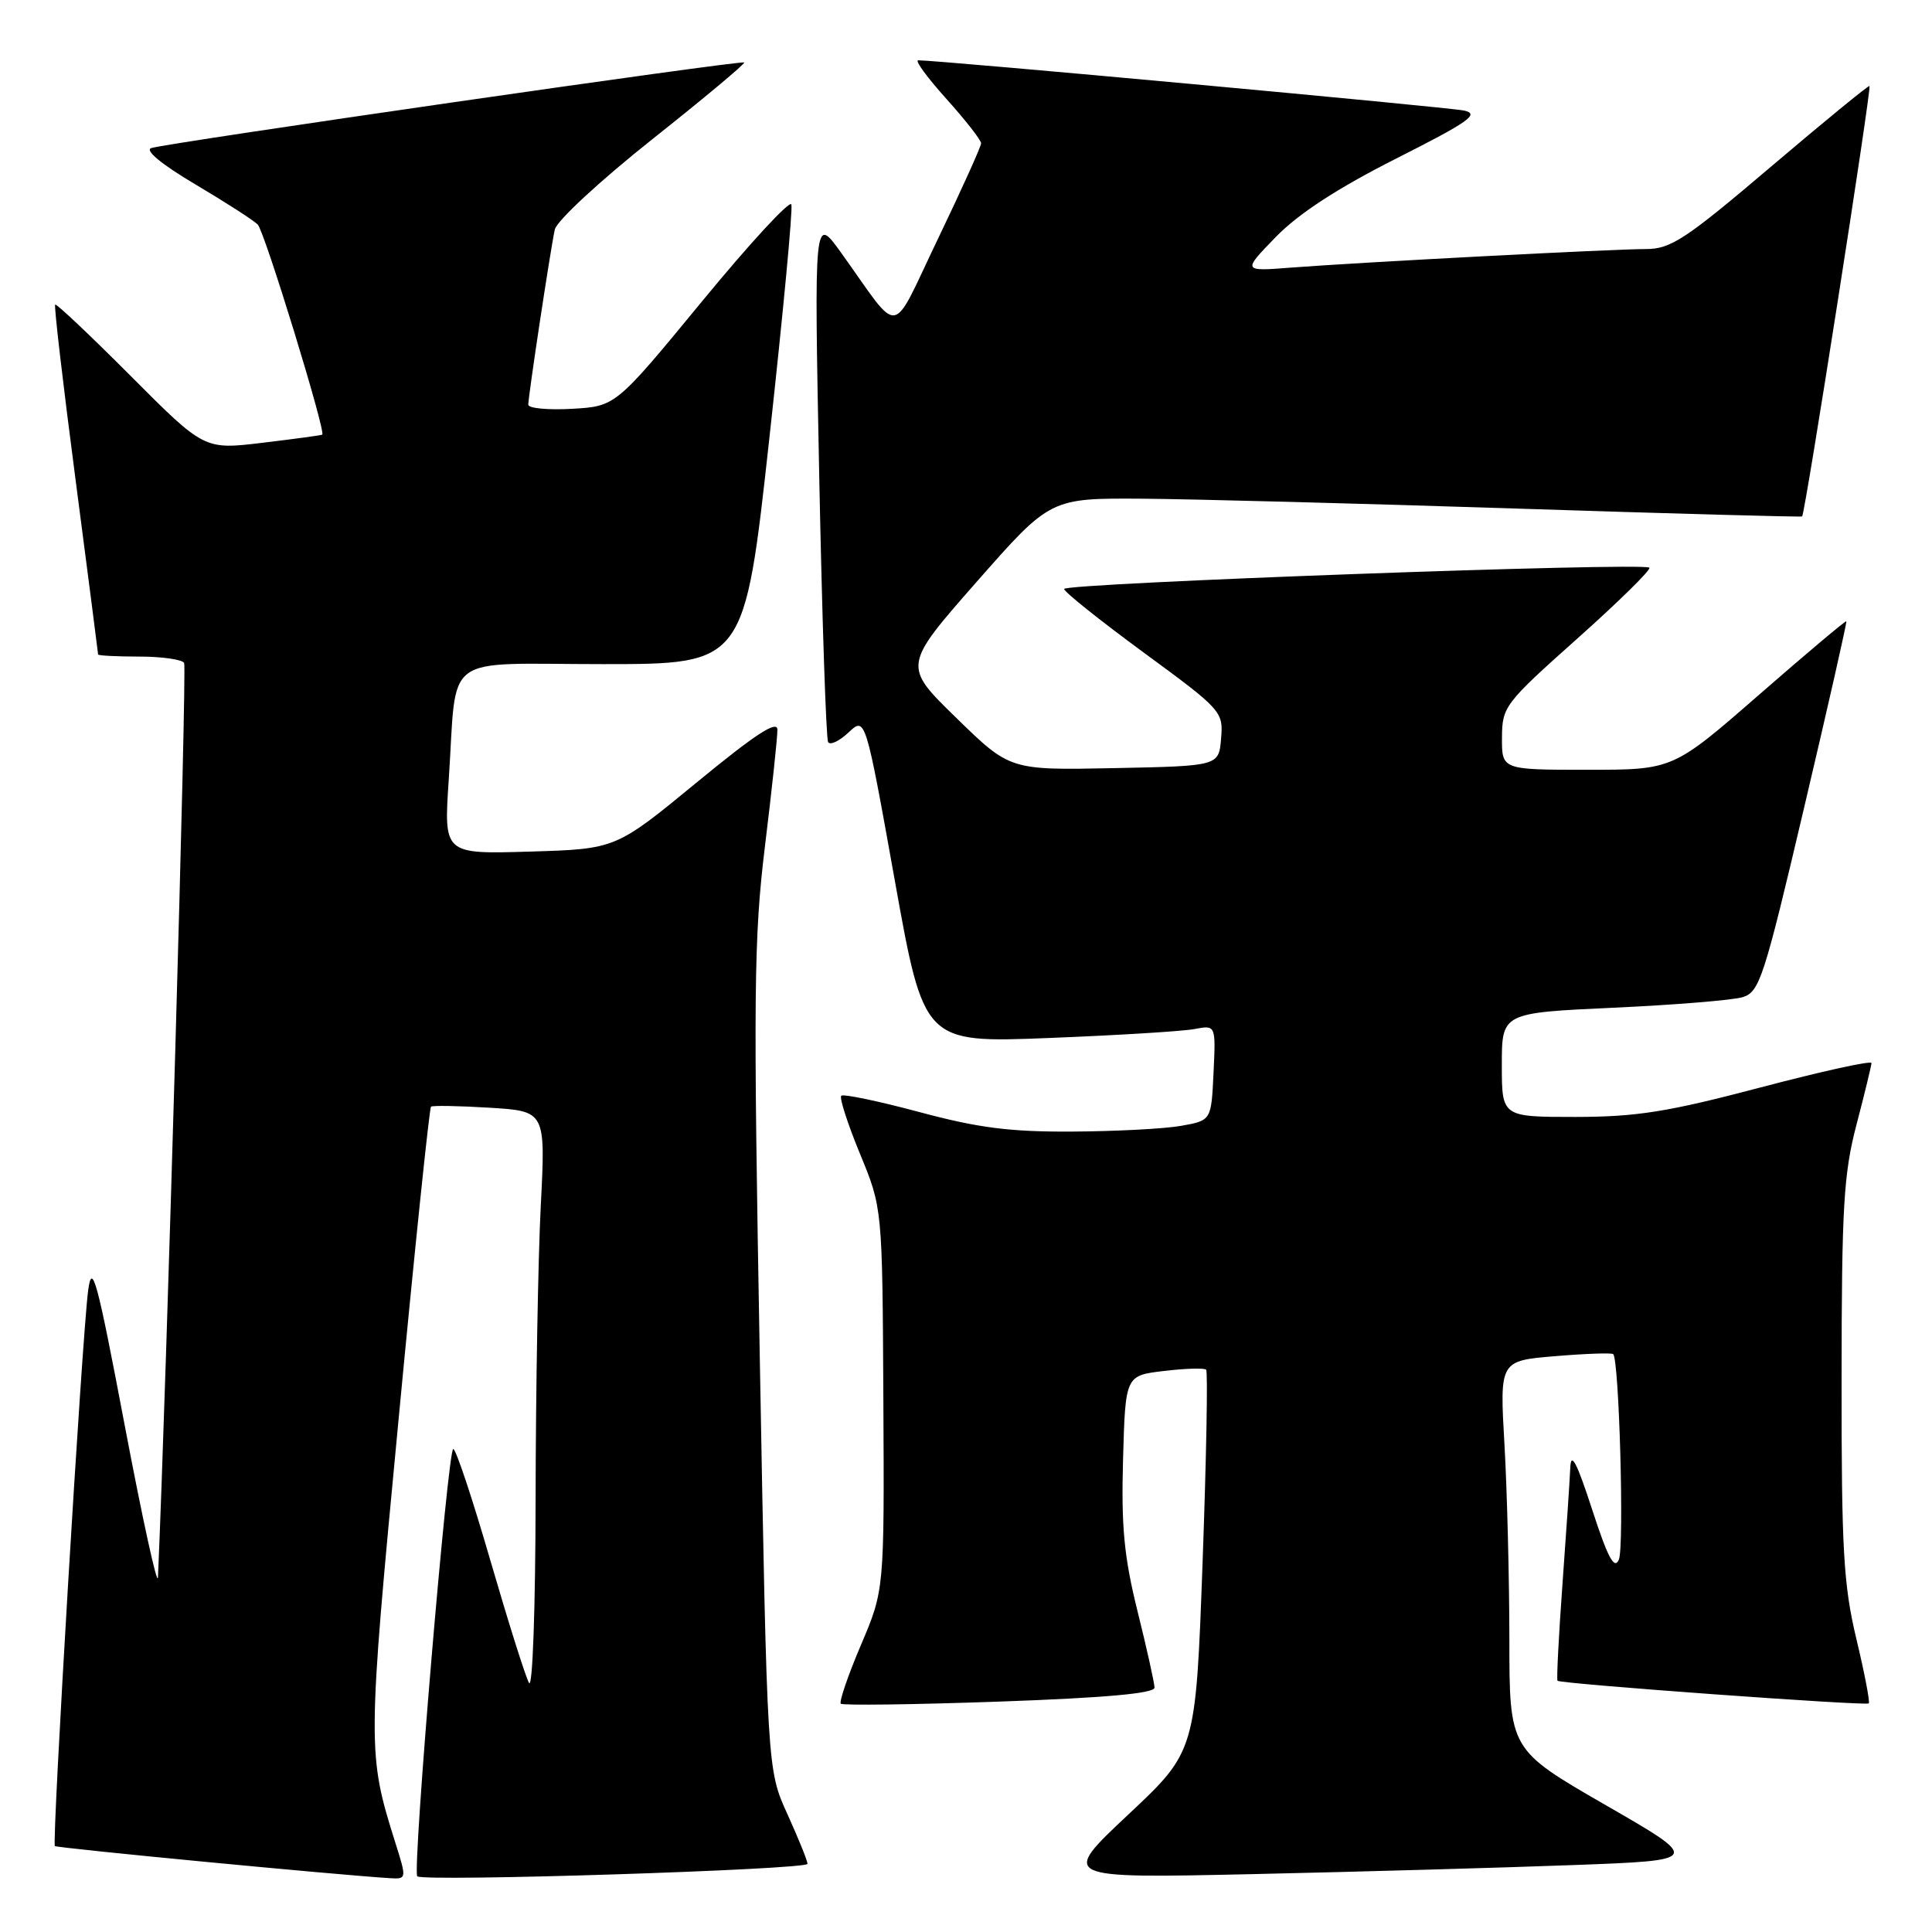 <?xml version="1.0" encoding="UTF-8" standalone="no"?>
<!DOCTYPE svg PUBLIC "-//W3C//DTD SVG 1.1//EN" "http://www.w3.org/Graphics/SVG/1.1/DTD/svg11.dtd" >
<svg xmlns="http://www.w3.org/2000/svg" xmlns:xlink="http://www.w3.org/1999/xlink" version="1.1" viewBox="0 0 256 256">
 <g >
 <path fill="currentColor"
d=" M 52.41 244.25 C 48.66 232.35 48.67 231.63 52.80 188.22 C 54.95 165.52 56.90 146.81 57.11 146.64 C 57.32 146.47 60.83 146.53 64.90 146.78 C 72.30 147.24 72.30 147.24 71.65 159.87 C 71.30 166.82 70.99 184.20 70.97 198.50 C 70.95 213.13 70.57 223.84 70.10 223.00 C 69.63 222.18 67.33 214.86 64.97 206.75 C 62.62 198.64 60.41 192.00 60.06 192.00 C 59.33 192.00 54.62 247.95 55.29 248.62 C 56.04 249.37 107.00 247.74 107.00 246.97 C 107.00 246.57 105.80 243.61 104.33 240.37 C 101.66 234.50 101.66 234.50 100.68 180.13 C 99.81 131.61 99.88 124.29 101.36 112.13 C 102.28 104.63 103.02 97.69 103.01 96.69 C 103.00 95.38 100.07 97.30 92.30 103.69 C 81.59 112.50 81.59 112.50 70.20 112.84 C 58.80 113.18 58.80 113.18 59.46 103.34 C 60.60 86.22 58.24 88.00 79.90 88.00 C 98.65 88.00 98.65 88.00 101.94 58.10 C 103.75 41.65 105.07 27.70 104.86 27.09 C 104.66 26.48 99.34 32.25 93.04 39.91 C 81.58 53.84 81.58 53.84 75.79 54.17 C 72.60 54.35 70.00 54.10 70.00 53.62 C 70.00 52.49 72.92 33.17 73.51 30.43 C 73.75 29.28 79.45 24.00 86.42 18.46 C 93.28 13.02 98.77 8.43 98.61 8.28 C 98.27 7.94 22.16 18.93 20.04 19.62 C 19.15 19.91 21.41 21.78 25.85 24.41 C 29.85 26.78 33.58 29.18 34.15 29.75 C 35.05 30.65 43.20 57.20 42.70 57.59 C 42.59 57.68 39.03 58.16 34.78 58.67 C 27.07 59.60 27.07 59.60 17.33 49.83 C 11.98 44.46 7.47 40.20 7.31 40.36 C 7.14 40.52 8.36 50.96 10.01 63.55 C 11.65 76.14 13.00 86.56 13.00 86.72 C 13.00 86.87 15.45 87.00 18.44 87.00 C 21.43 87.00 24.11 87.38 24.40 87.84 C 24.78 88.45 22.05 183.62 20.93 209.00 C 20.87 210.38 18.90 201.38 16.55 189.00 C 12.85 169.46 12.20 167.09 11.68 171.00 C 10.88 176.97 6.86 244.19 7.27 244.61 C 7.55 244.88 44.67 248.44 51.70 248.87 C 53.88 249.00 53.89 248.94 52.41 244.25 Z  M 208.48 247.13 C 225.46 246.50 225.46 246.50 212.73 239.17 C 200.00 231.83 200.00 231.83 200.00 217.17 C 199.99 209.10 199.70 197.51 199.35 191.41 C 198.71 180.31 198.71 180.31 206.06 179.70 C 210.11 179.36 213.57 179.24 213.76 179.43 C 214.55 180.22 215.23 204.94 214.51 206.65 C 213.92 208.05 213.05 206.43 210.96 200.00 C 208.92 193.73 208.16 192.29 208.07 194.50 C 208.00 196.15 207.53 203.12 207.03 209.98 C 206.53 216.84 206.24 222.57 206.38 222.71 C 206.79 223.12 247.27 226.06 247.62 225.71 C 247.80 225.53 247.06 221.67 245.97 217.13 C 244.27 209.99 244.00 205.33 244.02 182.69 C 244.03 159.90 244.29 155.53 246.00 149.00 C 247.08 144.88 247.97 141.21 247.98 140.86 C 247.99 140.50 241.36 141.96 233.25 144.10 C 220.96 147.34 216.88 147.99 208.75 148.00 C 199.00 148.00 199.00 148.00 199.00 141.10 C 199.00 134.21 199.00 134.21 213.75 133.53 C 221.86 133.16 229.59 132.53 230.91 132.13 C 233.15 131.45 233.74 129.61 239.07 106.95 C 242.24 93.50 244.75 82.42 244.65 82.32 C 244.55 82.22 239.34 86.60 233.07 92.07 C 221.68 102.00 221.68 102.00 210.34 102.00 C 199.00 102.00 199.00 102.00 199.02 97.75 C 199.04 93.64 199.35 93.22 209.03 84.59 C 214.52 79.69 218.81 75.47 218.55 75.22 C 217.81 74.48 141.00 77.27 141.00 78.04 C 141.00 78.42 145.75 82.21 151.55 86.47 C 161.90 94.06 162.10 94.29 161.80 97.86 C 161.50 101.50 161.50 101.50 147.66 101.78 C 133.82 102.06 133.82 102.06 126.73 95.14 C 119.63 88.23 119.63 88.23 129.40 77.11 C 139.17 66.00 139.17 66.00 151.34 66.08 C 158.03 66.13 180.38 66.72 201.00 67.39 C 221.62 68.06 238.63 68.53 238.79 68.43 C 239.17 68.20 248.01 11.68 247.72 11.39 C 247.60 11.28 241.72 16.09 234.66 22.09 C 223.32 31.73 221.38 33.00 218.09 33.00 C 213.68 33.00 180.33 34.75 171.06 35.46 C 164.62 35.96 164.62 35.96 169.06 31.39 C 172.07 28.30 177.21 24.95 185.00 21.01 C 194.68 16.12 196.10 15.11 194.00 14.65 C 191.93 14.20 124.33 7.98 121.66 7.99 C 121.19 8.00 122.88 10.30 125.41 13.11 C 127.93 15.92 130.00 18.56 130.00 18.99 C 130.00 19.41 127.44 25.07 124.32 31.57 C 117.87 44.98 119.52 44.73 111.46 33.50 C 107.87 28.50 107.87 28.50 108.55 63.00 C 108.93 81.97 109.46 97.87 109.73 98.33 C 109.99 98.78 111.21 98.21 112.44 97.05 C 114.67 94.96 114.67 94.96 118.55 116.58 C 122.42 138.19 122.42 138.19 138.96 137.54 C 148.06 137.18 156.76 136.65 158.30 136.35 C 161.10 135.82 161.10 135.82 160.80 142.15 C 160.50 148.47 160.50 148.47 156.50 149.18 C 154.30 149.57 147.81 149.91 142.08 149.94 C 133.83 149.99 129.62 149.45 121.81 147.35 C 116.40 145.90 111.74 144.93 111.47 145.19 C 111.20 145.46 112.32 148.92 113.95 152.88 C 116.92 160.07 116.92 160.07 117.05 185.37 C 117.18 210.68 117.18 210.68 114.07 217.99 C 112.36 222.01 111.17 225.50 111.41 225.75 C 111.66 225.99 121.12 225.87 132.43 225.47 C 146.50 224.97 152.99 224.38 152.98 223.62 C 152.97 223.00 151.96 218.45 150.73 213.50 C 148.94 206.29 148.56 202.28 148.81 193.38 C 149.12 182.26 149.12 182.26 154.25 181.66 C 157.07 181.32 159.58 181.25 159.82 181.49 C 160.06 181.73 159.85 193.21 159.35 206.99 C 158.44 232.06 158.44 232.06 149.47 240.47 C 140.50 248.89 140.50 248.89 166.00 248.33 C 180.03 248.02 199.14 247.48 208.48 247.13 Z "/>
</g>
</svg>